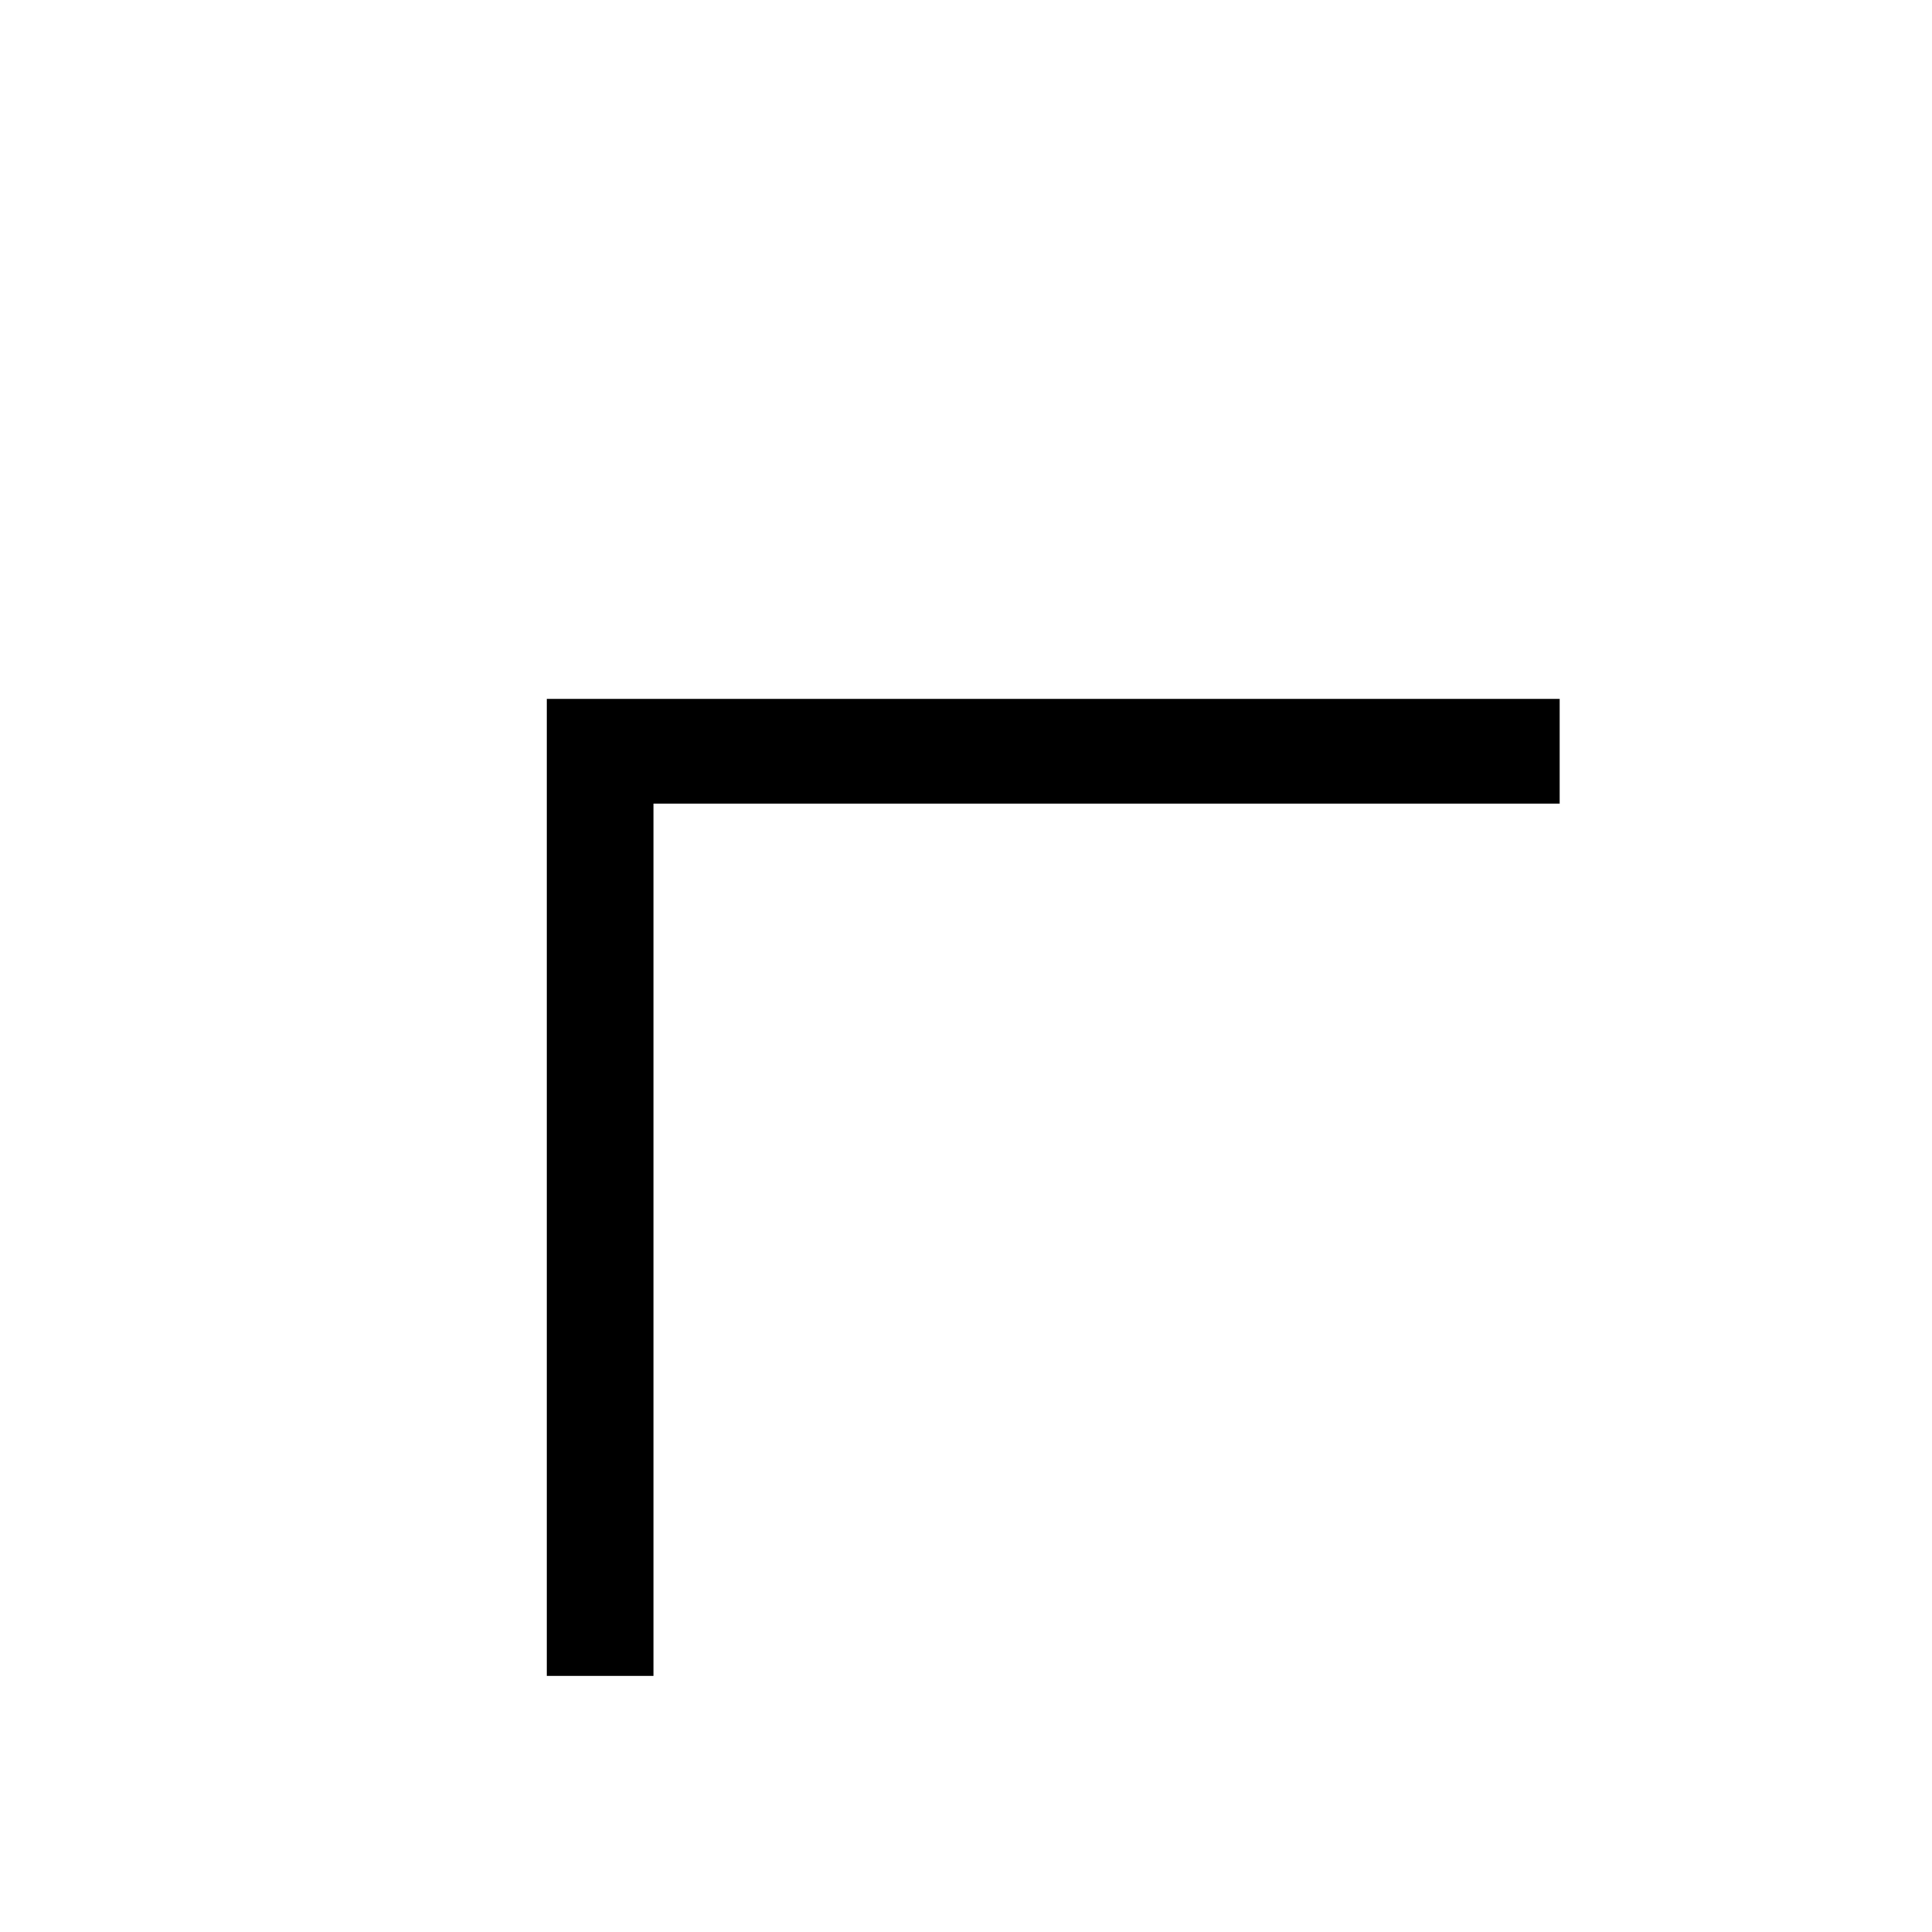 <svg width="44" height="44" viewBox="0 0 44 44" xmlns="http://www.w3.org/2000/svg"><title>System Icons Copy 6</title><path d="M12.454 38.169V15.916H35.52V18.3H14.882v19.869z" fill-rule="evenodd"/></svg>